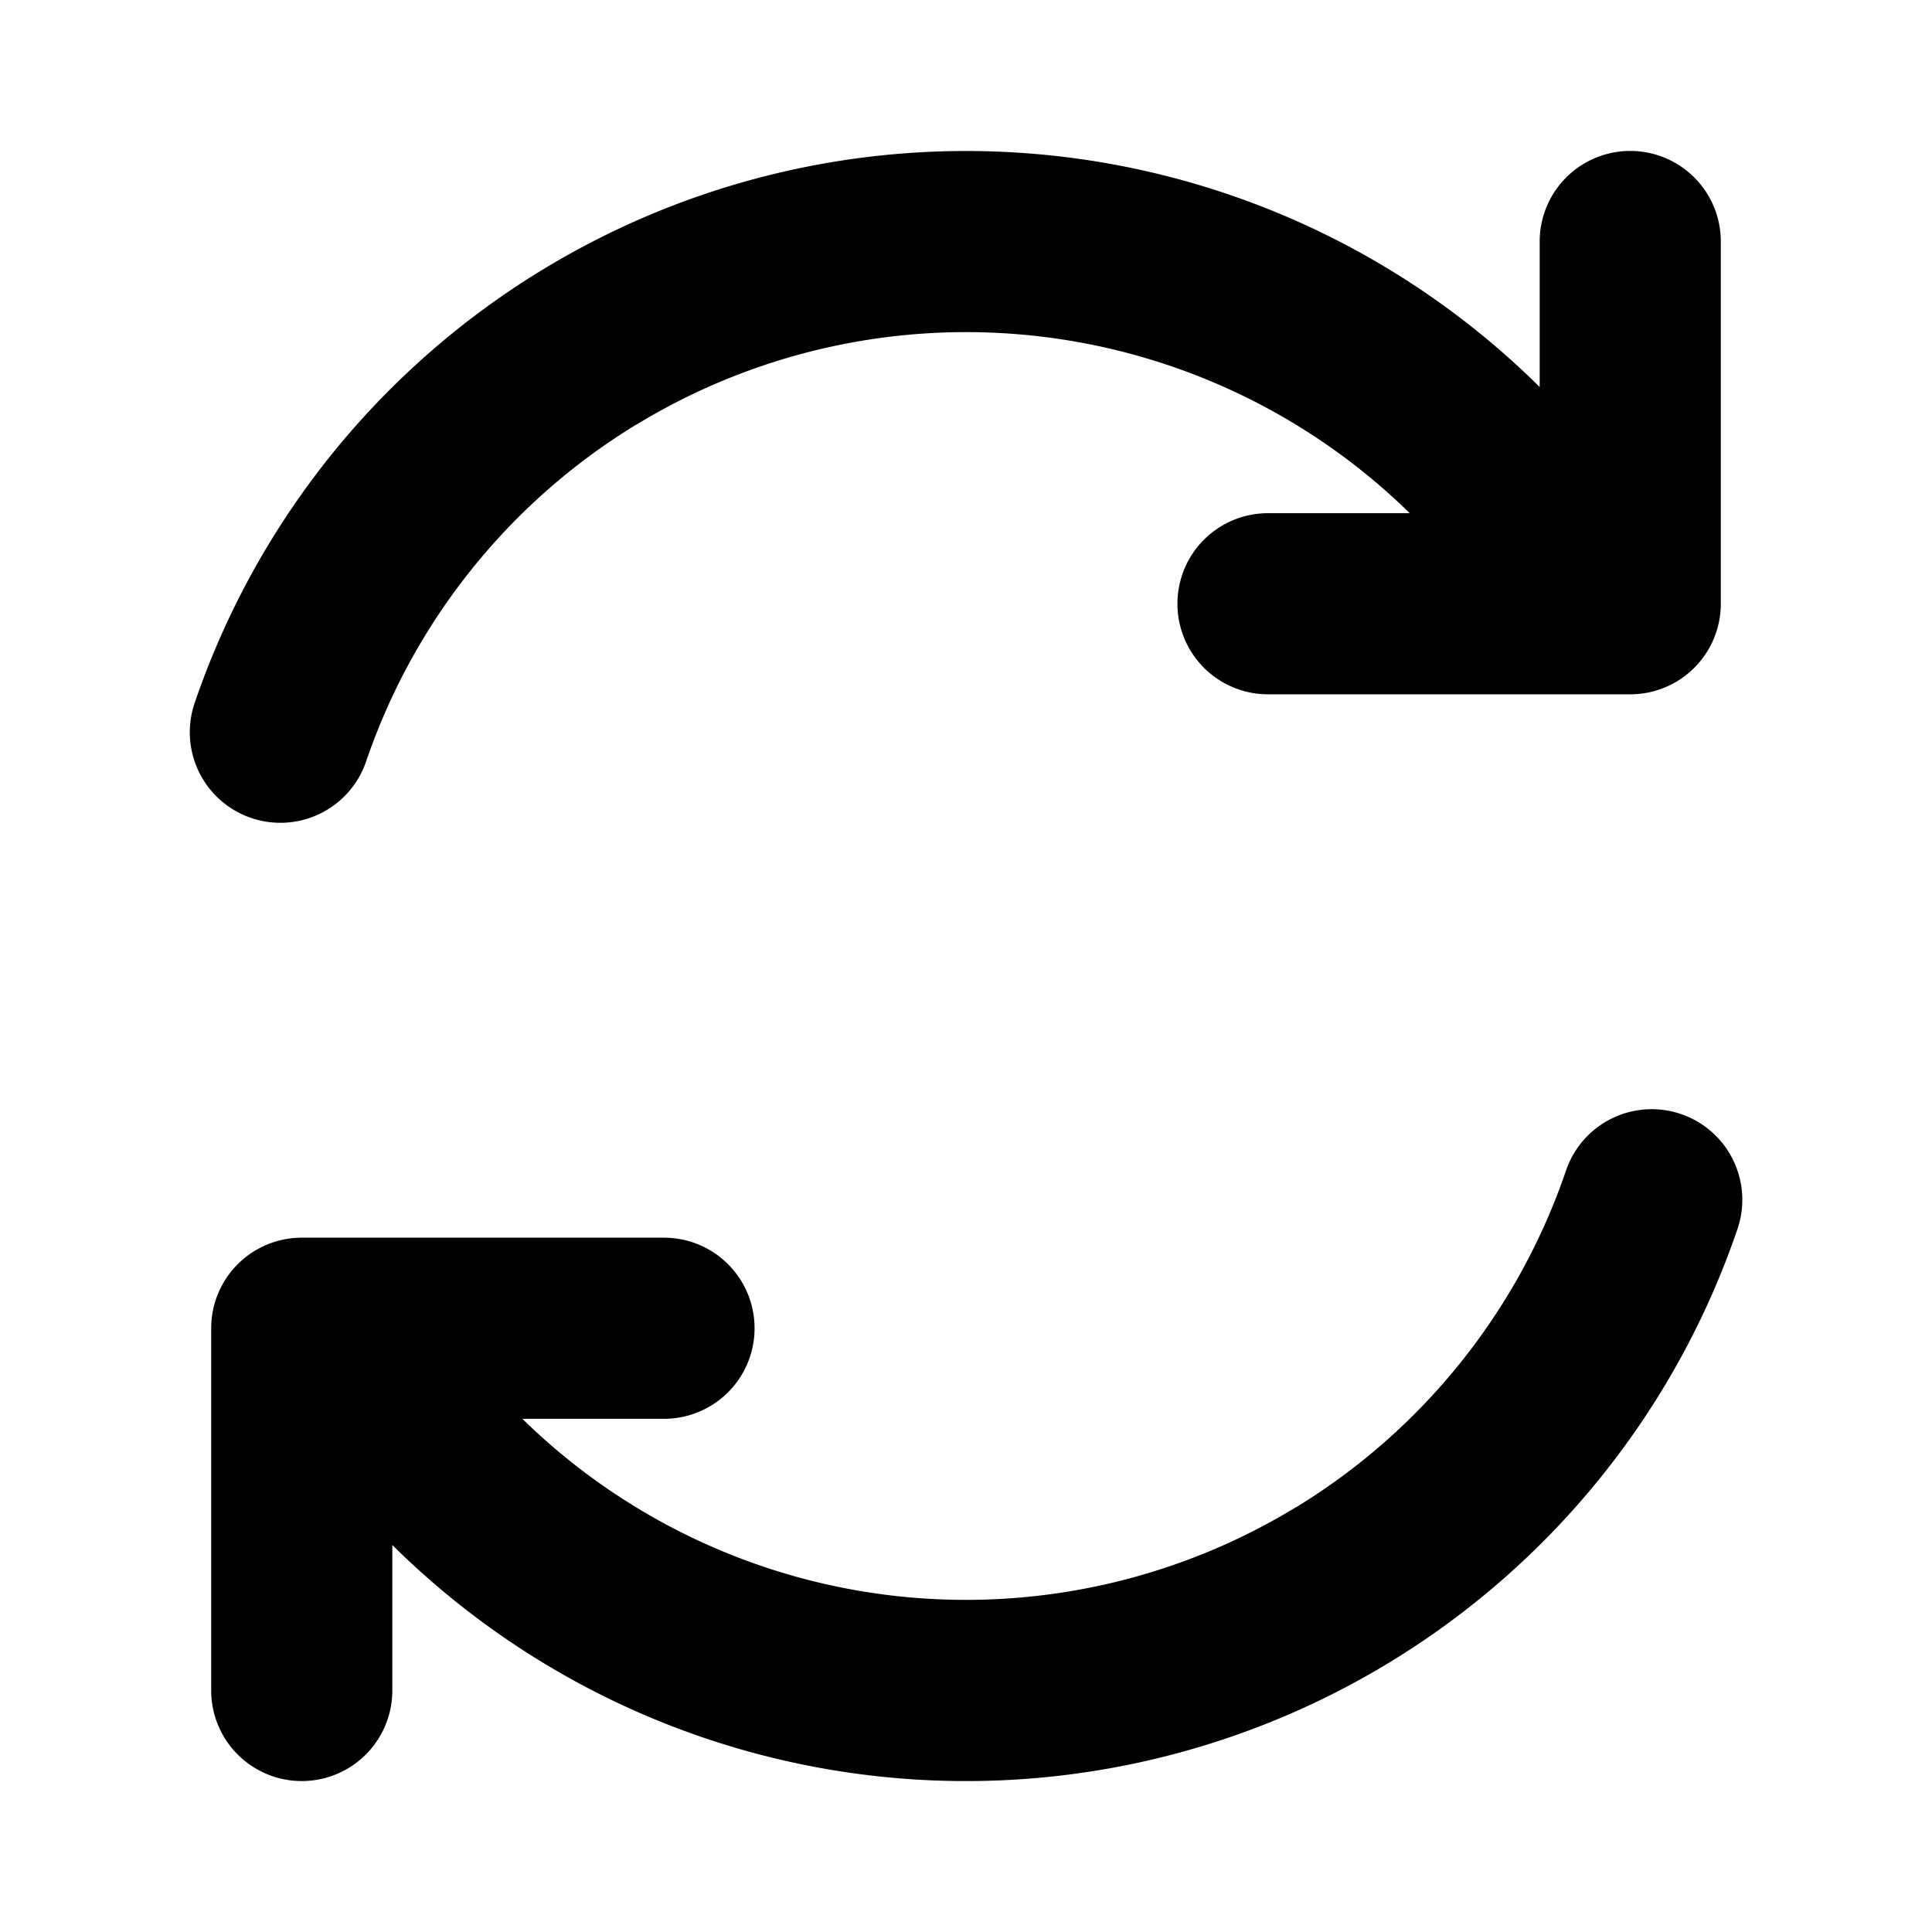 <svg viewBox="0 0 16 16" fill="currentcolor" xmlns="http://www.w3.org/2000/svg" xmlns:xlink="http://www.w3.org/1999/xlink">
  <path d="M10.736 12.48a5.25 5.25 0 0 1-6.41-.73h1.173a.75.75 0 0 0 0-1.5h-3a.75.75 0 0 0-.75.75v3a.75.75 0 0 0 1.5 0v-1.205a6.75 6.75 0 0 0 11.14-2.617.75.75 0 1 0-1.42-.484 5.25 5.25 0 0 1-2.233 2.787zM5.265 3.52a5.25 5.25 0 0 1 6.41.73h-1.174a.75.75 0 0 0 0 1.5h3a.75.75 0 0 0 .75-.75V2a.75.75 0 0 0-1.5 0v1.205A6.75 6.75 0 0 0 1.612 5.822a.75.75 0 1 0 1.42.484 5.25 5.25 0 0 1 2.233-2.787z" />
</svg>
